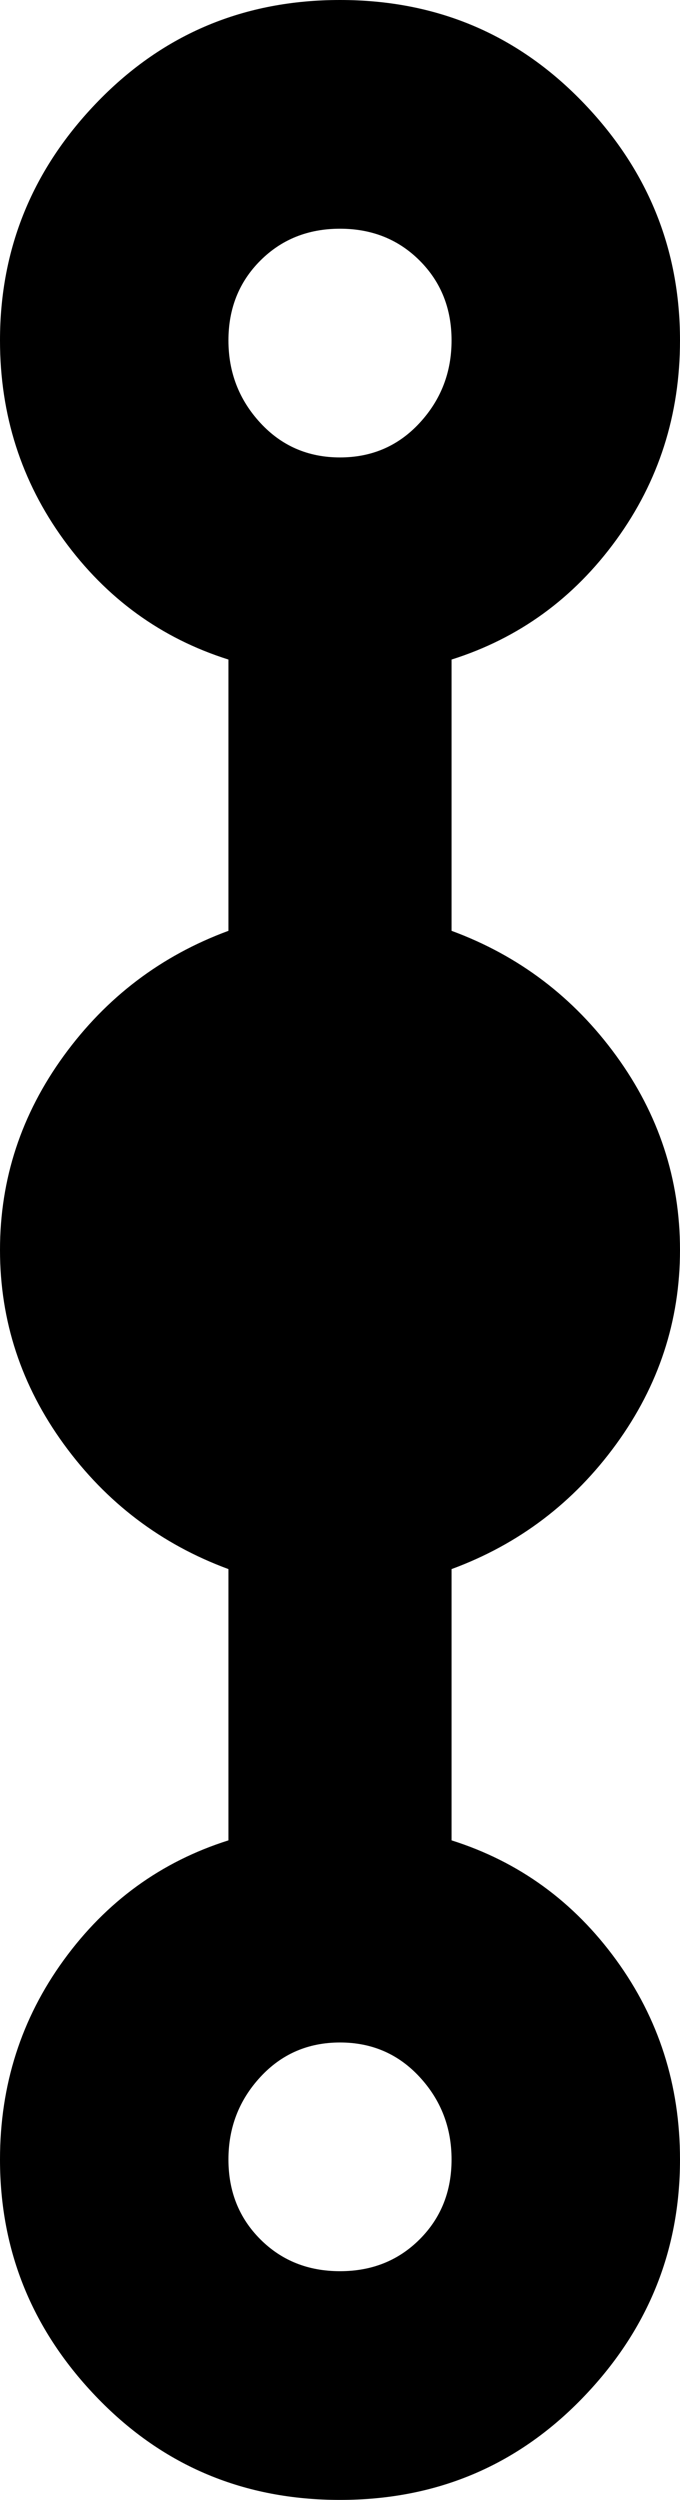 <svg xmlns="http://www.w3.org/2000/svg" viewBox="192 -43 128 470">
      <g transform="scale(1 -1) translate(0 -384)">
        <path d="M320 192Q320 212 308.0 228.5Q296 245 277 252V303Q296 309 308.0 325.5Q320 342 320 363Q320 389 301.5 408.0Q283 427 256.0 427.0Q229 427 210.5 408.0Q192 389 192 363Q192 342 204.0 325.5Q216 309 235 303V252Q216 245 204.0 228.5Q192 212 192.0 192.0Q192 172 204.0 155.5Q216 139 235 132V81Q216 75 204.0 58.5Q192 42 192 21Q192 -5 210.5 -24.0Q229 -43 256.0 -43.0Q283 -43 301.5 -24.0Q320 -5 320 21Q320 42 308.0 58.5Q296 75 277 81V132Q296 139 308.0 155.5Q320 172 320 192ZM256 384Q265 384 271.0 378.0Q277 372 277.0 363.0Q277 354 271.0 347.5Q265 341 256.0 341.0Q247 341 241.0 347.5Q235 354 235.0 363.0Q235 372 241.0 378.0Q247 384 256 384ZM256 0Q247 0 241.0 6.0Q235 12 235.0 21.0Q235 30 241.0 36.5Q247 43 256.0 43.0Q265 43 271.0 36.5Q277 30 277.0 21.0Q277 12 271.0 6.0Q265 0 256 0Z" />
      </g>
    </svg>